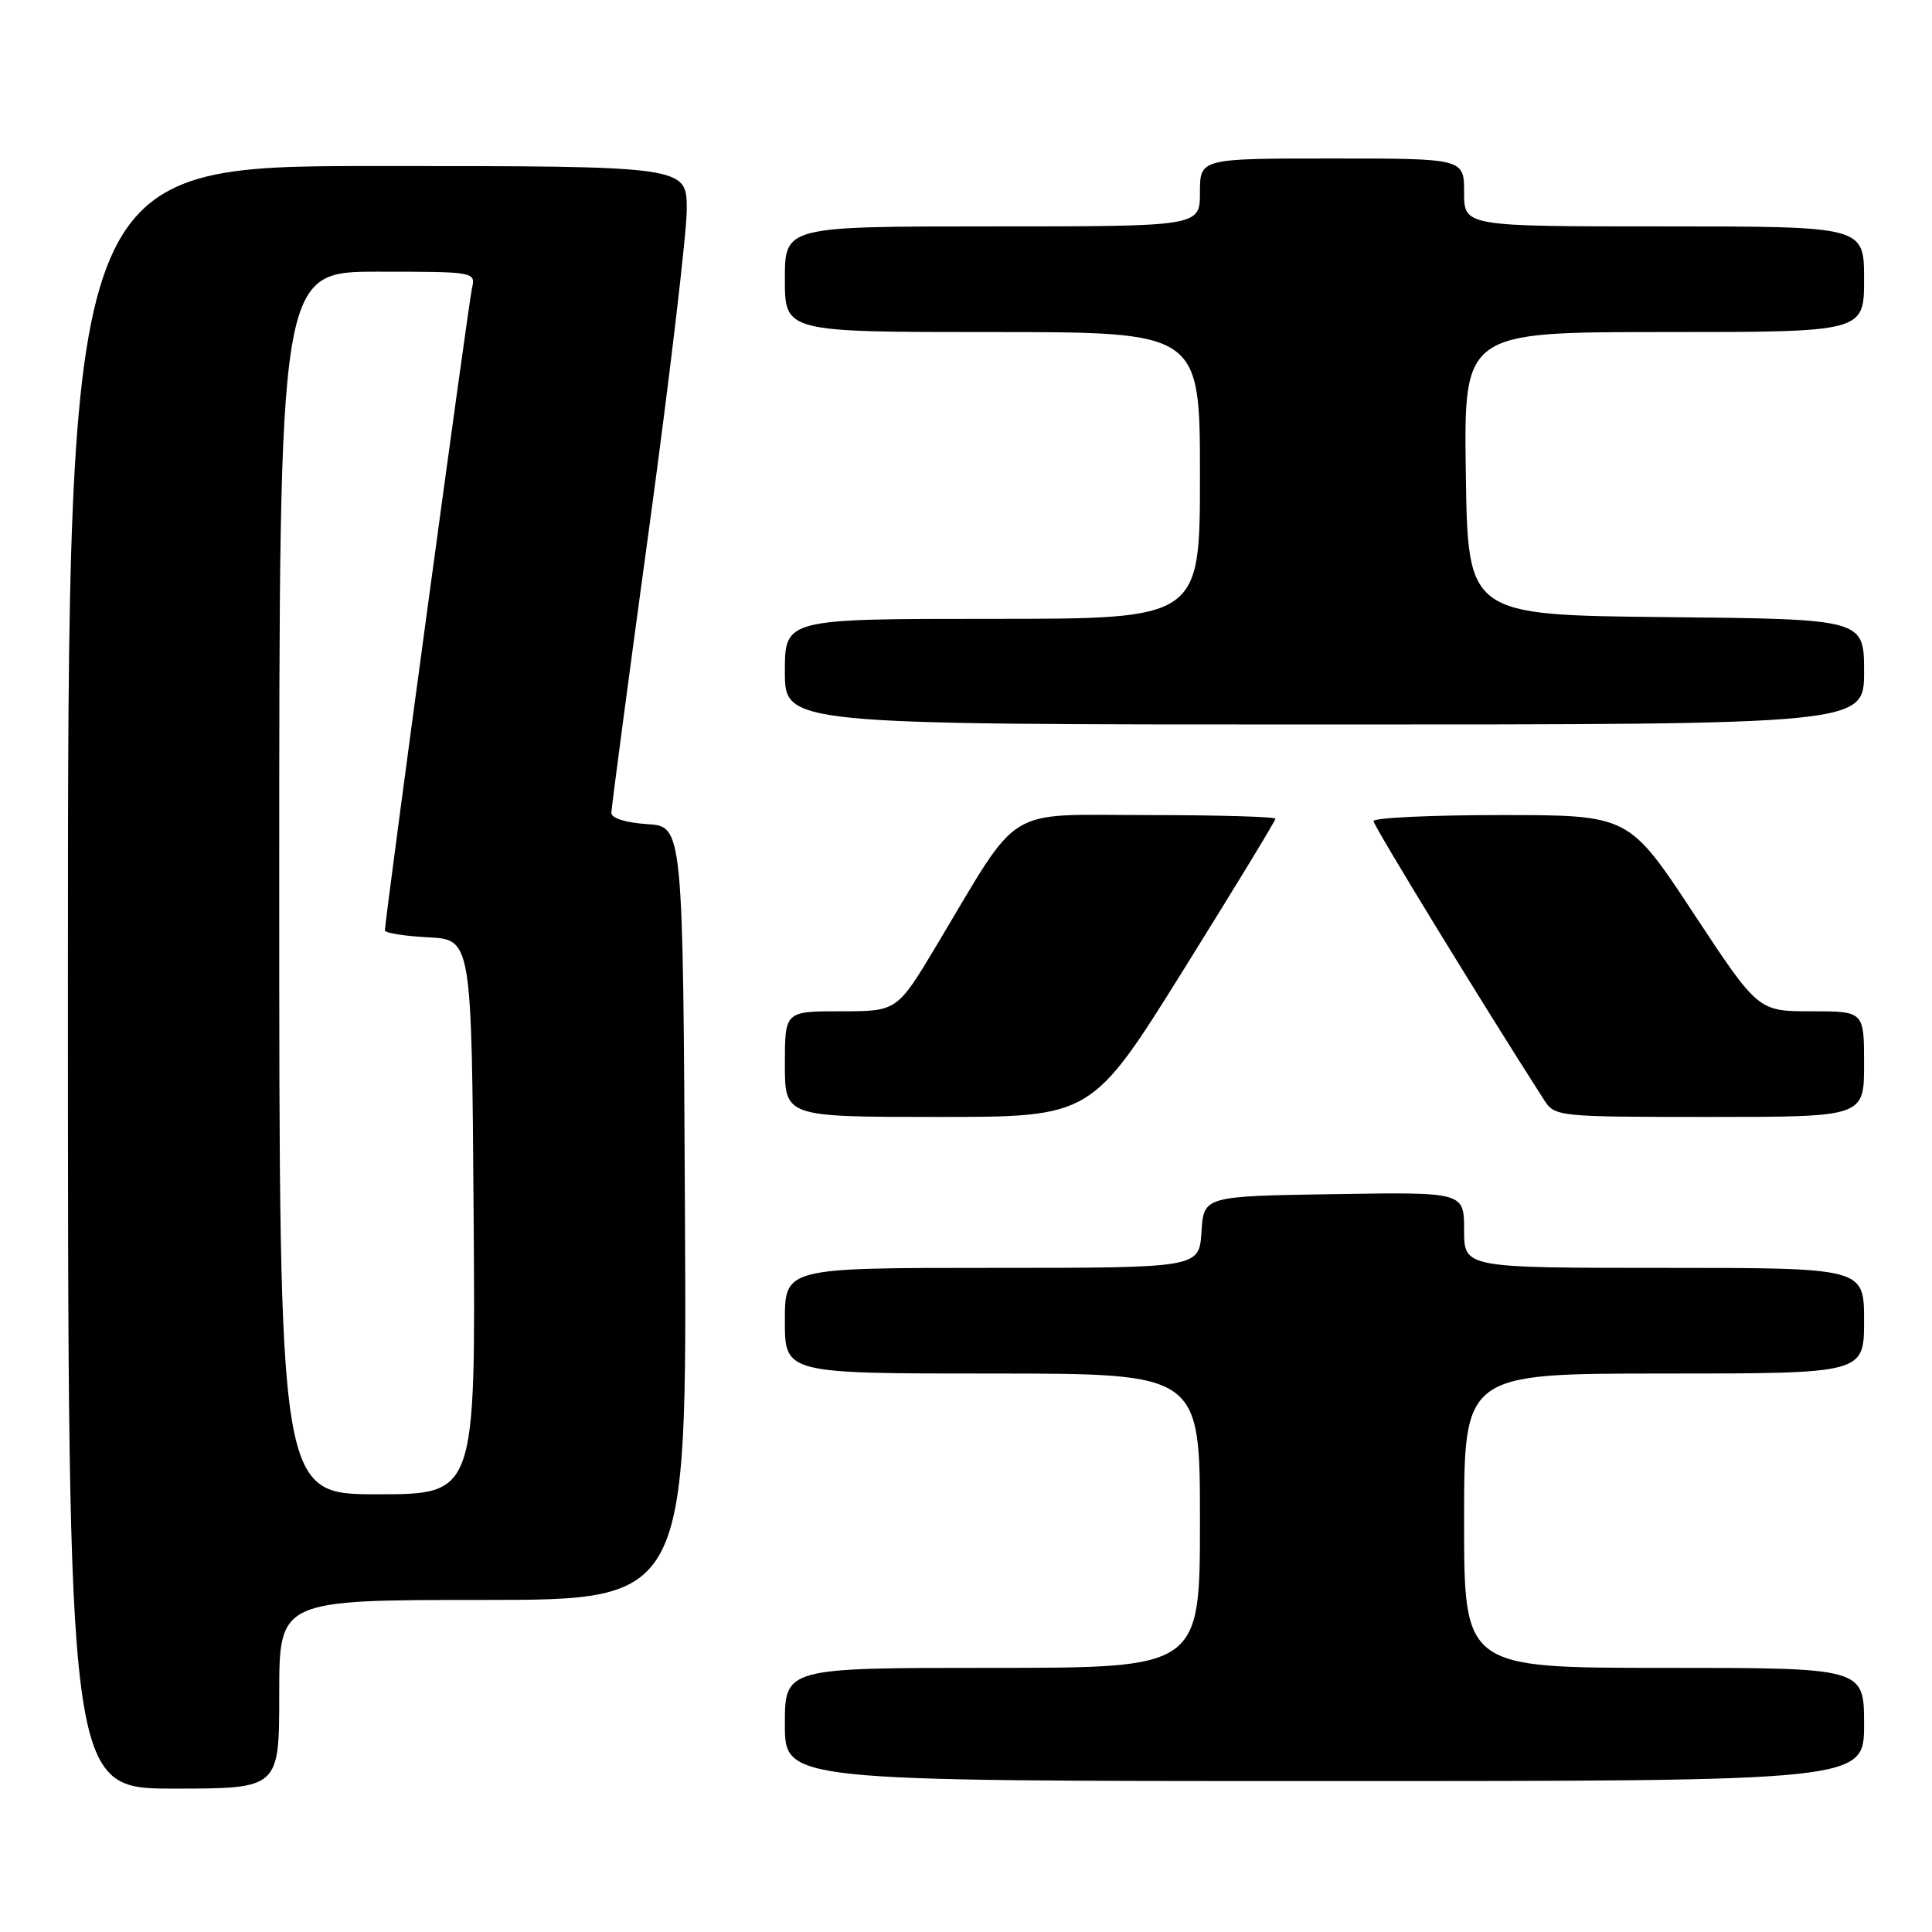 <?xml version="1.0" encoding="UTF-8" standalone="no"?>
<!DOCTYPE svg PUBLIC "-//W3C//DTD SVG 1.1//EN" "http://www.w3.org/Graphics/SVG/1.1/DTD/svg11.dtd" >
<svg xmlns="http://www.w3.org/2000/svg" xmlns:xlink="http://www.w3.org/1999/xlink" version="1.1" viewBox="0 0 256 256">
 <g >
 <path fill="currentColor"
d=" M 37.00 224.50 C 37.00 212.00 37.00 212.00 64.01 212.00 C 91.02 212.00 91.02 212.00 90.76 160.75 C 90.50 109.50 90.50 109.50 85.75 109.20 C 82.89 109.01 81.00 108.41 81.01 107.70 C 81.02 107.04 83.26 90.08 86.01 70.00 C 88.75 49.92 90.99 30.91 91.00 27.75 C 91.00 22.00 91.00 22.00 50.00 22.00 C 9.00 22.00 9.00 22.00 9.00 129.50 C 9.00 237.00 9.00 237.00 23.00 237.00 C 37.00 237.00 37.00 237.00 37.00 224.50 Z  M 247.00 228.50 C 247.00 221.00 247.00 221.00 220.50 221.00 C 194.00 221.00 194.00 221.00 194.00 201.50 C 194.00 182.00 194.00 182.00 220.50 182.00 C 247.00 182.00 247.00 182.00 247.00 175.00 C 247.00 168.00 247.00 168.00 220.50 168.00 C 194.00 168.00 194.00 168.00 194.00 162.98 C 194.00 157.95 194.00 157.95 176.75 158.23 C 159.50 158.50 159.50 158.50 159.20 163.25 C 158.89 168.00 158.89 168.00 131.45 168.00 C 104.00 168.00 104.00 168.00 104.00 175.00 C 104.00 182.00 104.00 182.00 131.50 182.00 C 159.00 182.00 159.00 182.00 159.00 201.50 C 159.00 221.00 159.00 221.00 131.50 221.00 C 104.00 221.00 104.00 221.00 104.00 228.50 C 104.00 236.00 104.00 236.00 175.50 236.00 C 247.00 236.00 247.00 236.00 247.00 228.50 Z  M 156.83 128.49 C 163.52 117.76 169.00 108.76 169.00 108.49 C 169.00 108.22 161.37 108.00 152.05 108.00 C 132.78 108.00 135.41 106.38 124.11 125.25 C 118.87 134.00 118.87 134.00 111.43 134.00 C 104.00 134.00 104.00 134.00 104.00 141.00 C 104.00 148.00 104.00 148.00 124.33 148.00 C 144.66 148.00 144.66 148.00 156.83 128.49 Z  M 247.00 141.00 C 247.00 134.00 247.00 134.00 239.98 134.00 C 232.96 134.00 232.96 134.00 224.39 121.00 C 215.82 108.00 215.82 108.00 198.91 108.00 C 189.61 108.00 182.00 108.36 182.00 108.80 C 182.00 109.43 196.51 133.15 204.60 145.75 C 206.02 147.96 206.38 148.00 226.52 148.00 C 247.00 148.00 247.00 148.00 247.00 141.00 Z  M 247.00 89.02 C 247.00 82.03 247.00 82.03 220.75 81.77 C 194.50 81.50 194.50 81.50 194.23 62.75 C 193.96 44.00 193.96 44.00 220.48 44.00 C 247.00 44.00 247.00 44.00 247.00 37.00 C 247.00 30.00 247.00 30.00 220.50 30.00 C 194.00 30.00 194.00 30.00 194.00 25.50 C 194.00 21.00 194.00 21.00 176.50 21.00 C 159.00 21.00 159.00 21.00 159.00 25.50 C 159.00 30.00 159.00 30.00 131.50 30.00 C 104.00 30.00 104.00 30.00 104.00 37.00 C 104.00 44.00 104.00 44.00 131.50 44.00 C 159.00 44.00 159.00 44.00 159.00 63.00 C 159.00 82.00 159.00 82.00 131.50 82.00 C 104.00 82.00 104.00 82.00 104.00 89.00 C 104.00 96.00 104.00 96.00 175.50 96.00 C 247.00 96.00 247.00 96.00 247.00 89.02 Z  M 37.00 117.00 C 37.00 36.00 37.00 36.00 50.02 36.00 C 63.01 36.00 63.04 36.01 62.53 38.25 C 62.06 40.31 51.00 121.88 51.00 123.29 C 51.00 123.62 53.59 124.04 56.75 124.20 C 62.50 124.50 62.50 124.50 62.76 161.25 C 63.02 198.00 63.02 198.00 50.01 198.00 C 37.00 198.00 37.00 198.00 37.00 117.00 Z "/>
</g>
</svg>